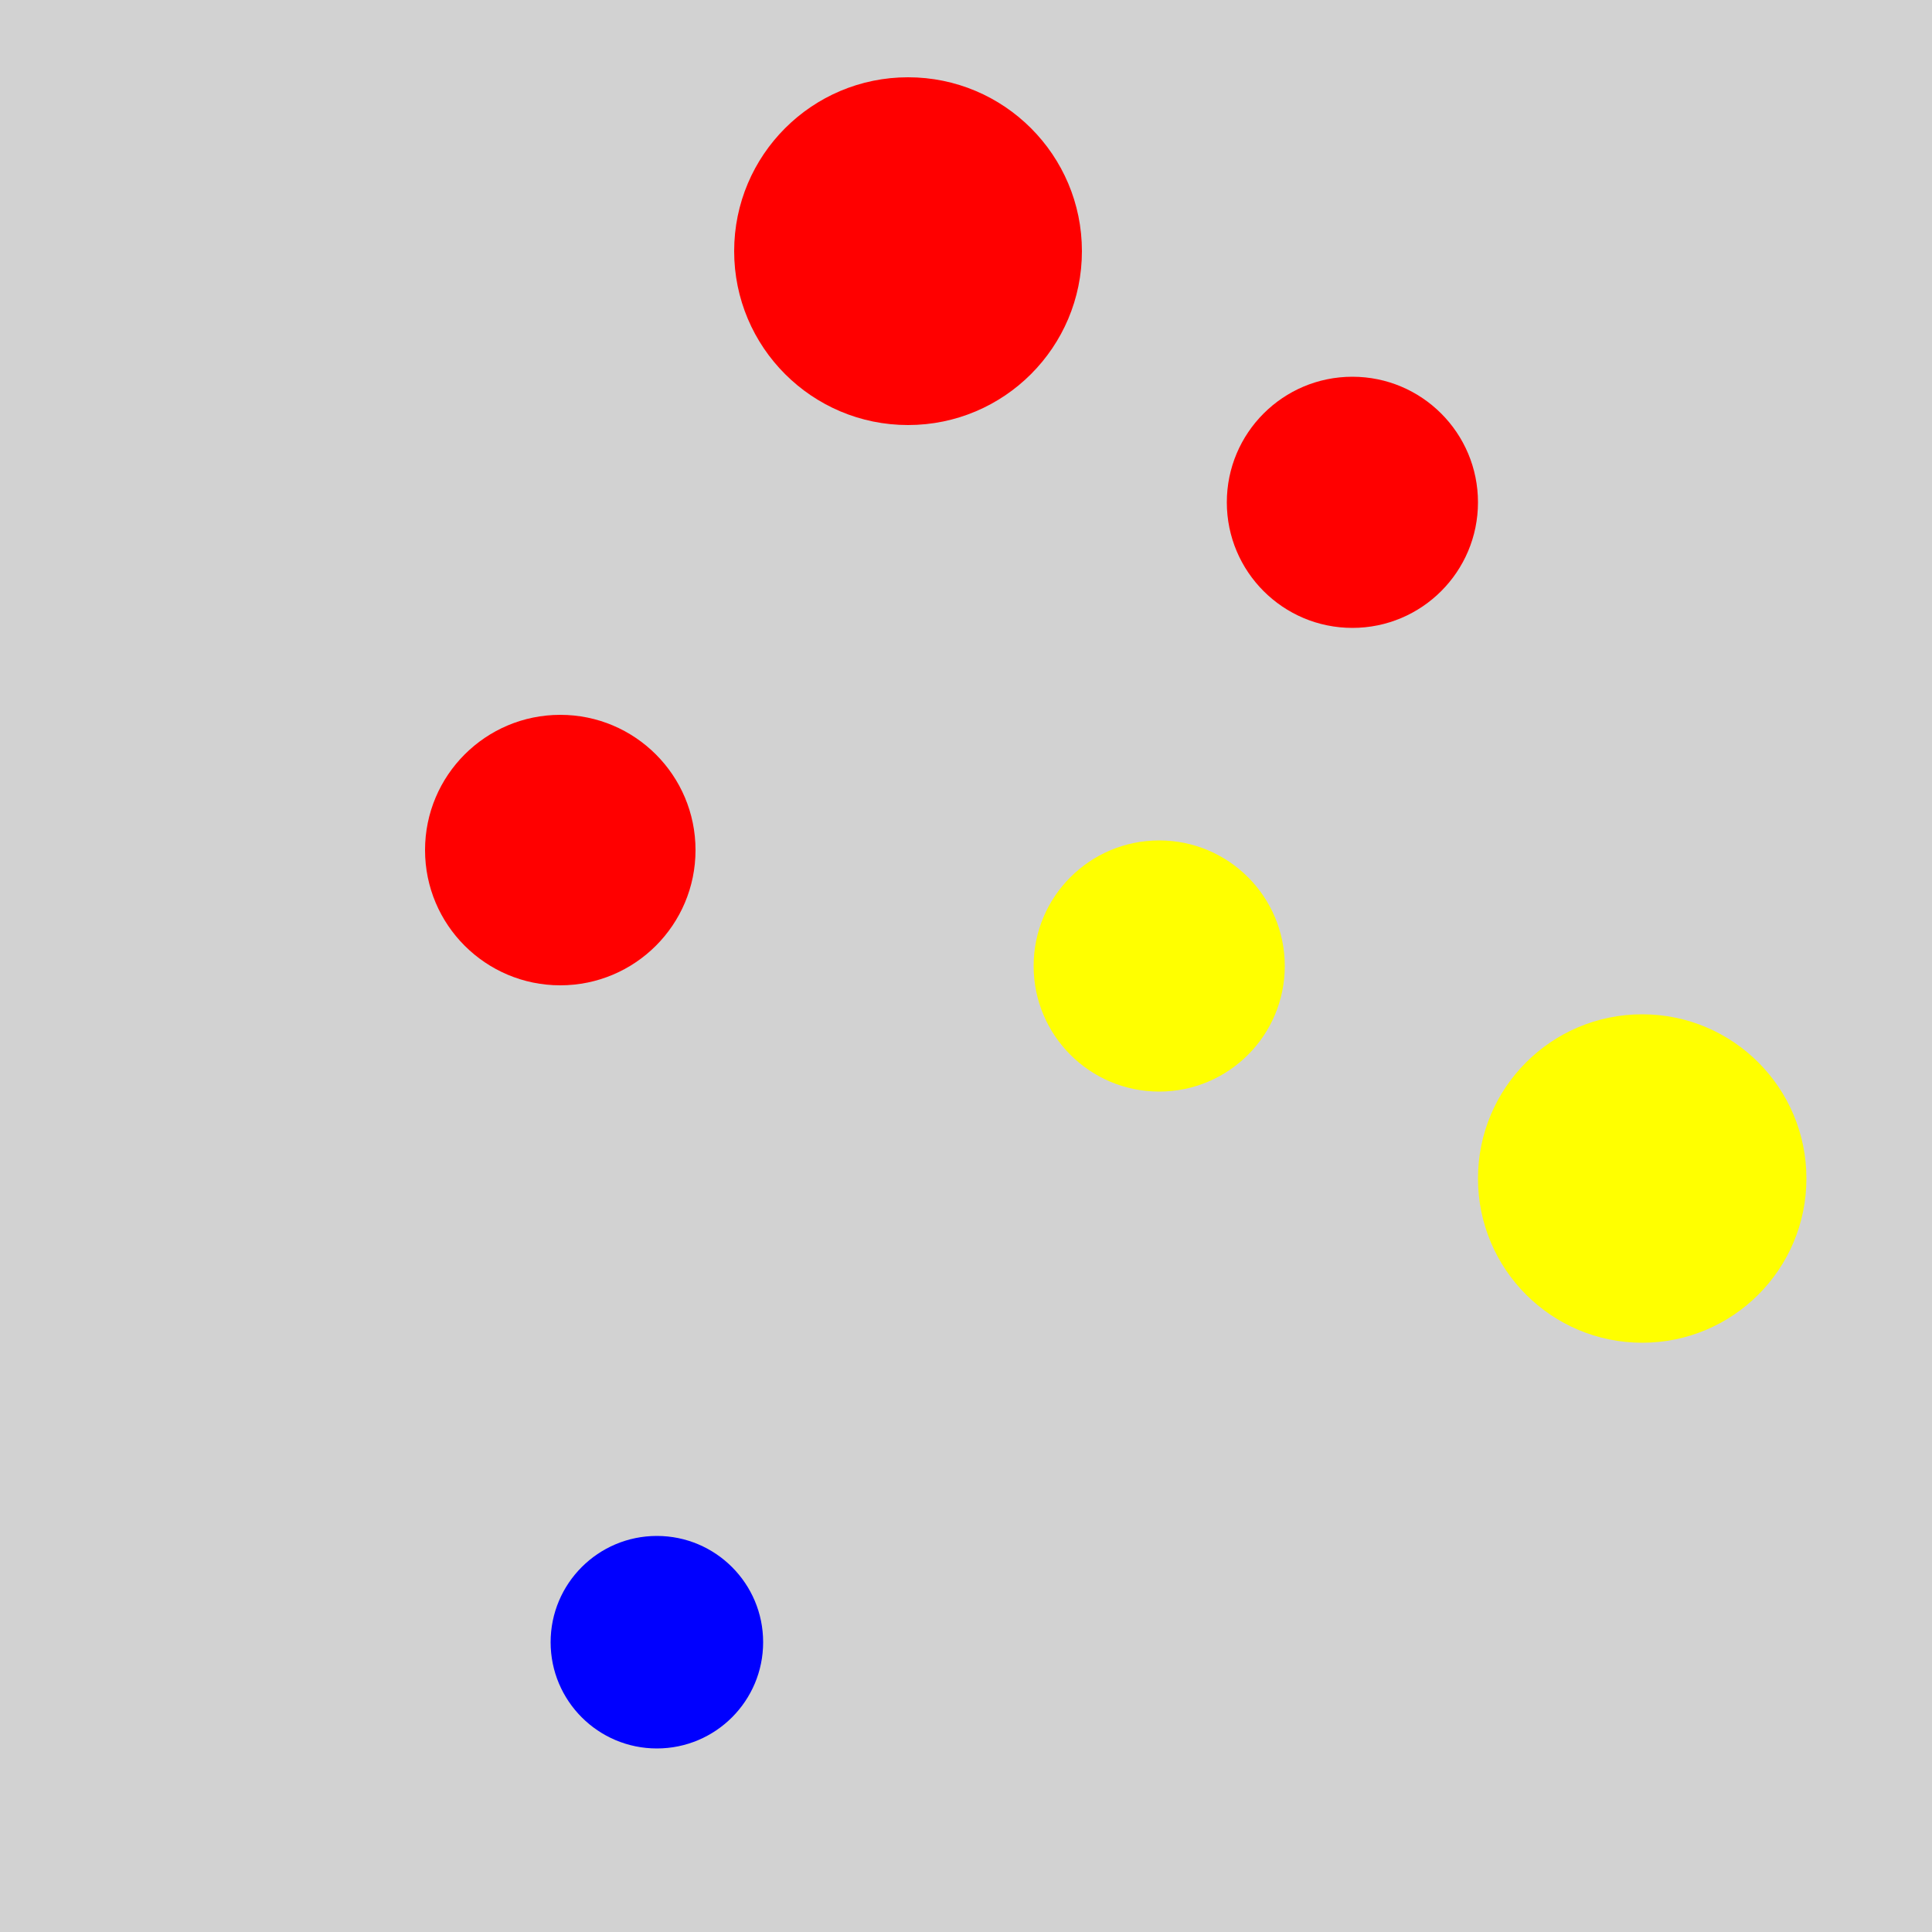 <?xml version="1.0" encoding="utf-8" ?>
<svg baseProfile="full" height="600" version="1.1" viewBox="0,0,100,100" width="600" xmlns="http://www.w3.org/2000/svg" xmlns:ev="http://www.w3.org/2001/xml-events" xmlns:xlink="http://www.w3.org/1999/xlink"><defs /><rect fill="rgb(210, 210, 210)" height="100" width="100" x="0" y="0" /><circle cx="47.0" cy="13.0" fill="rgb(255, 0, 0)" r="9.0" /><circle cx="29" cy="44.0" fill="rgb(255, 0, 0)" r="7" /><circle cx="70.0" cy="26.0" fill="rgb(255, 0, 0)" r="6.5" /><circle cx="34.0" cy="85.0" fill="rgb(0, 0, 255)" r="5.5" /><circle cx="85.0" cy="61.0" fill="rgb(255, 255, 0)" r="8.5" /><circle cx="60.0" cy="50.0" fill="rgb(255, 255, 0)" r="6.5" /></svg>